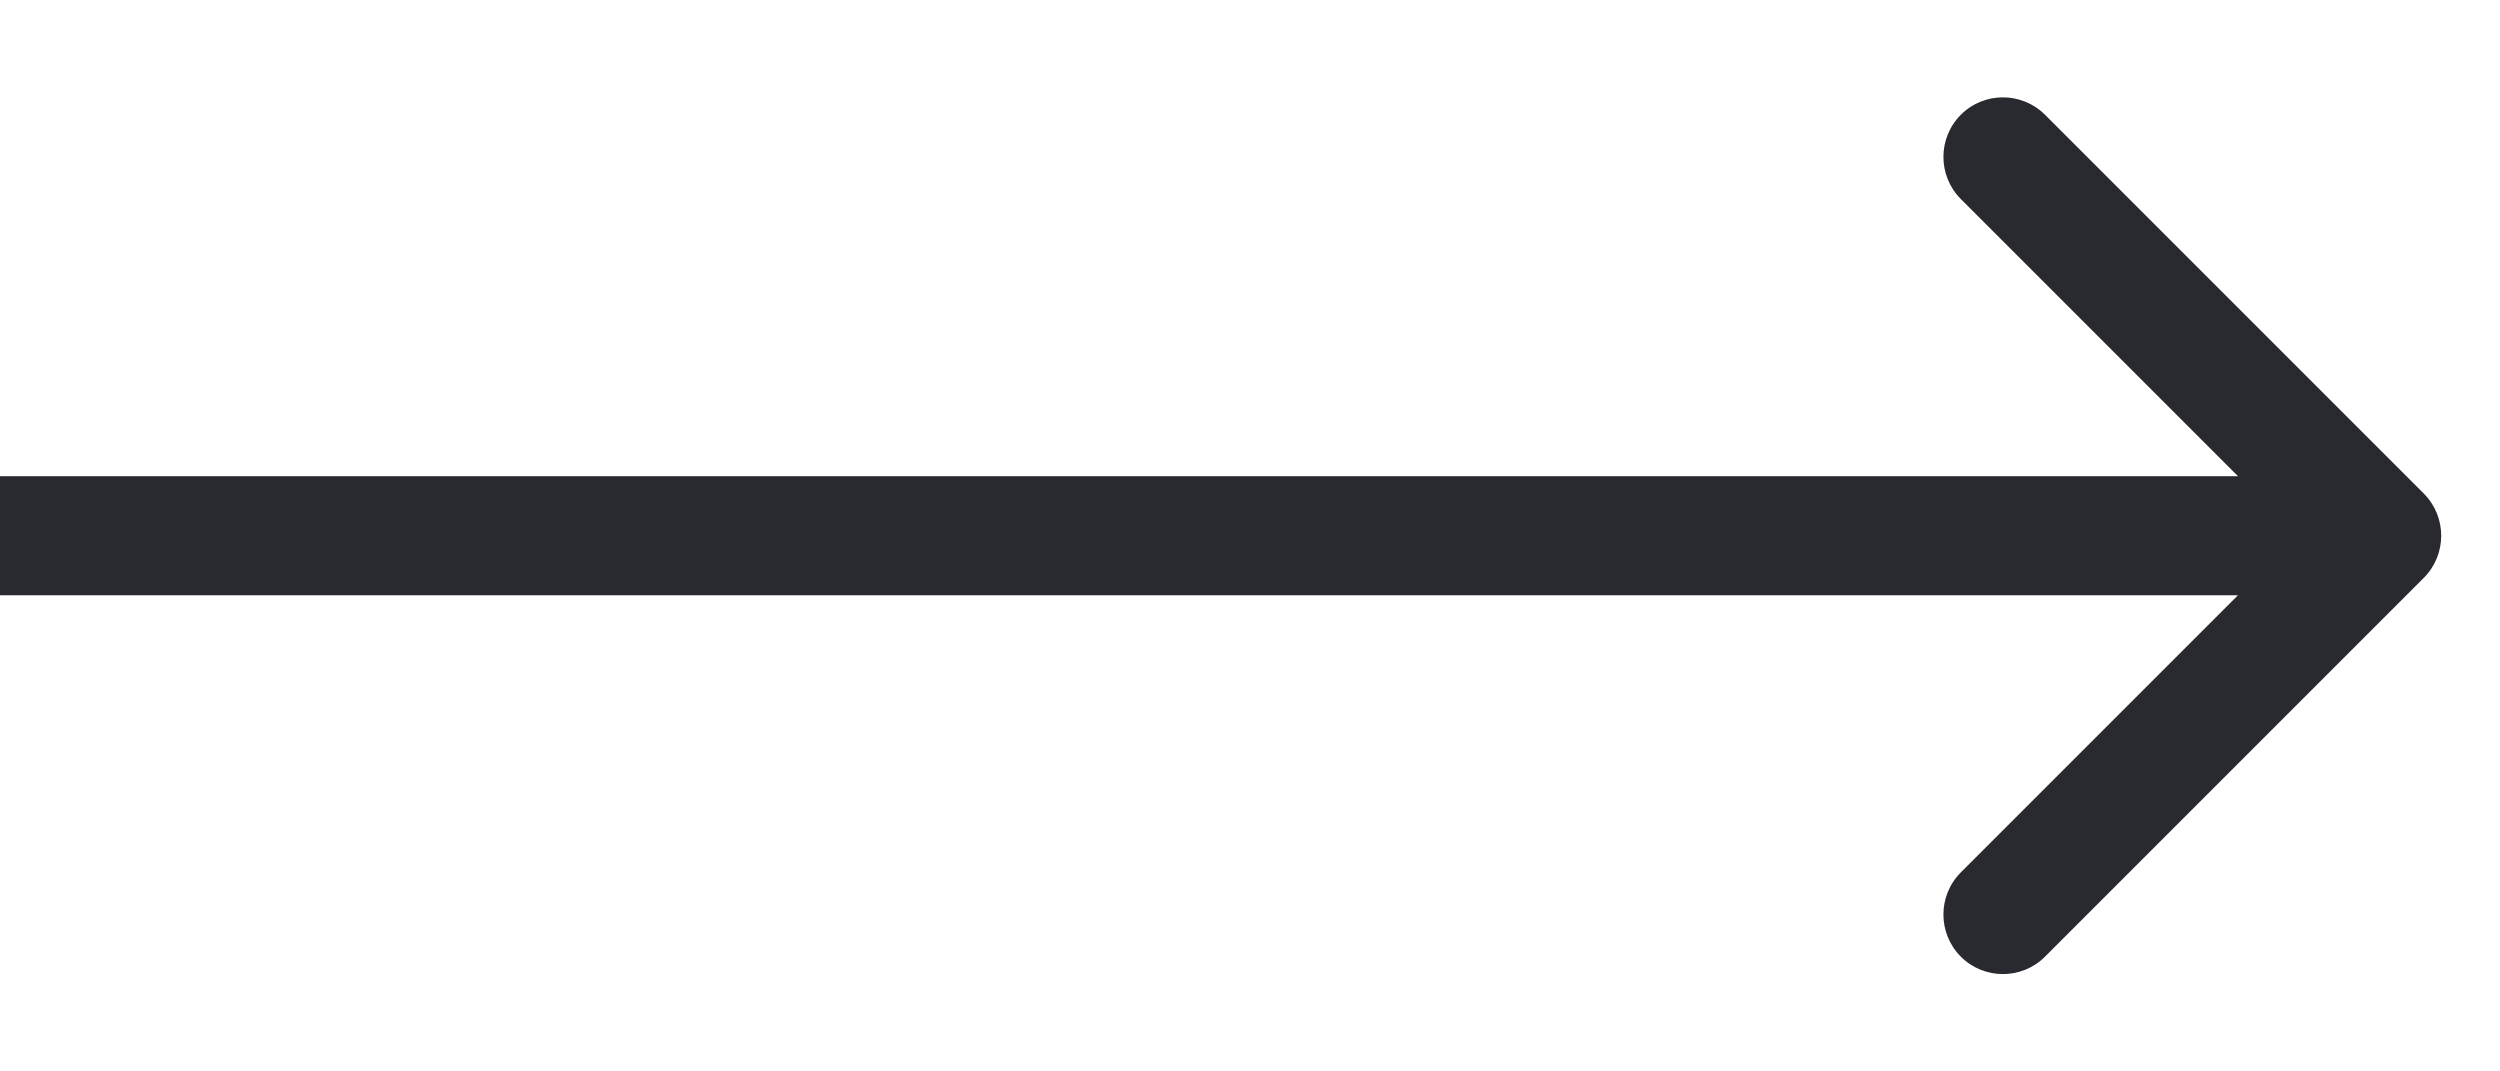 <svg width="21" height="9" viewBox="0 0 21 9" fill="none" xmlns="http://www.w3.org/2000/svg">
<path id="Line 22" d="M20.36 4.854C20.555 4.658 20.555 4.342 20.36 4.146L17.178 0.964C16.983 0.769 16.666 0.769 16.471 0.964C16.276 1.16 16.276 1.476 16.471 1.672L19.299 4.5L16.471 7.328C16.276 7.524 16.276 7.84 16.471 8.036C16.666 8.231 16.983 8.231 17.178 8.036L20.36 4.854ZM0 5H20.006V4H0V5Z" fill="#282A30"/>
</svg>
